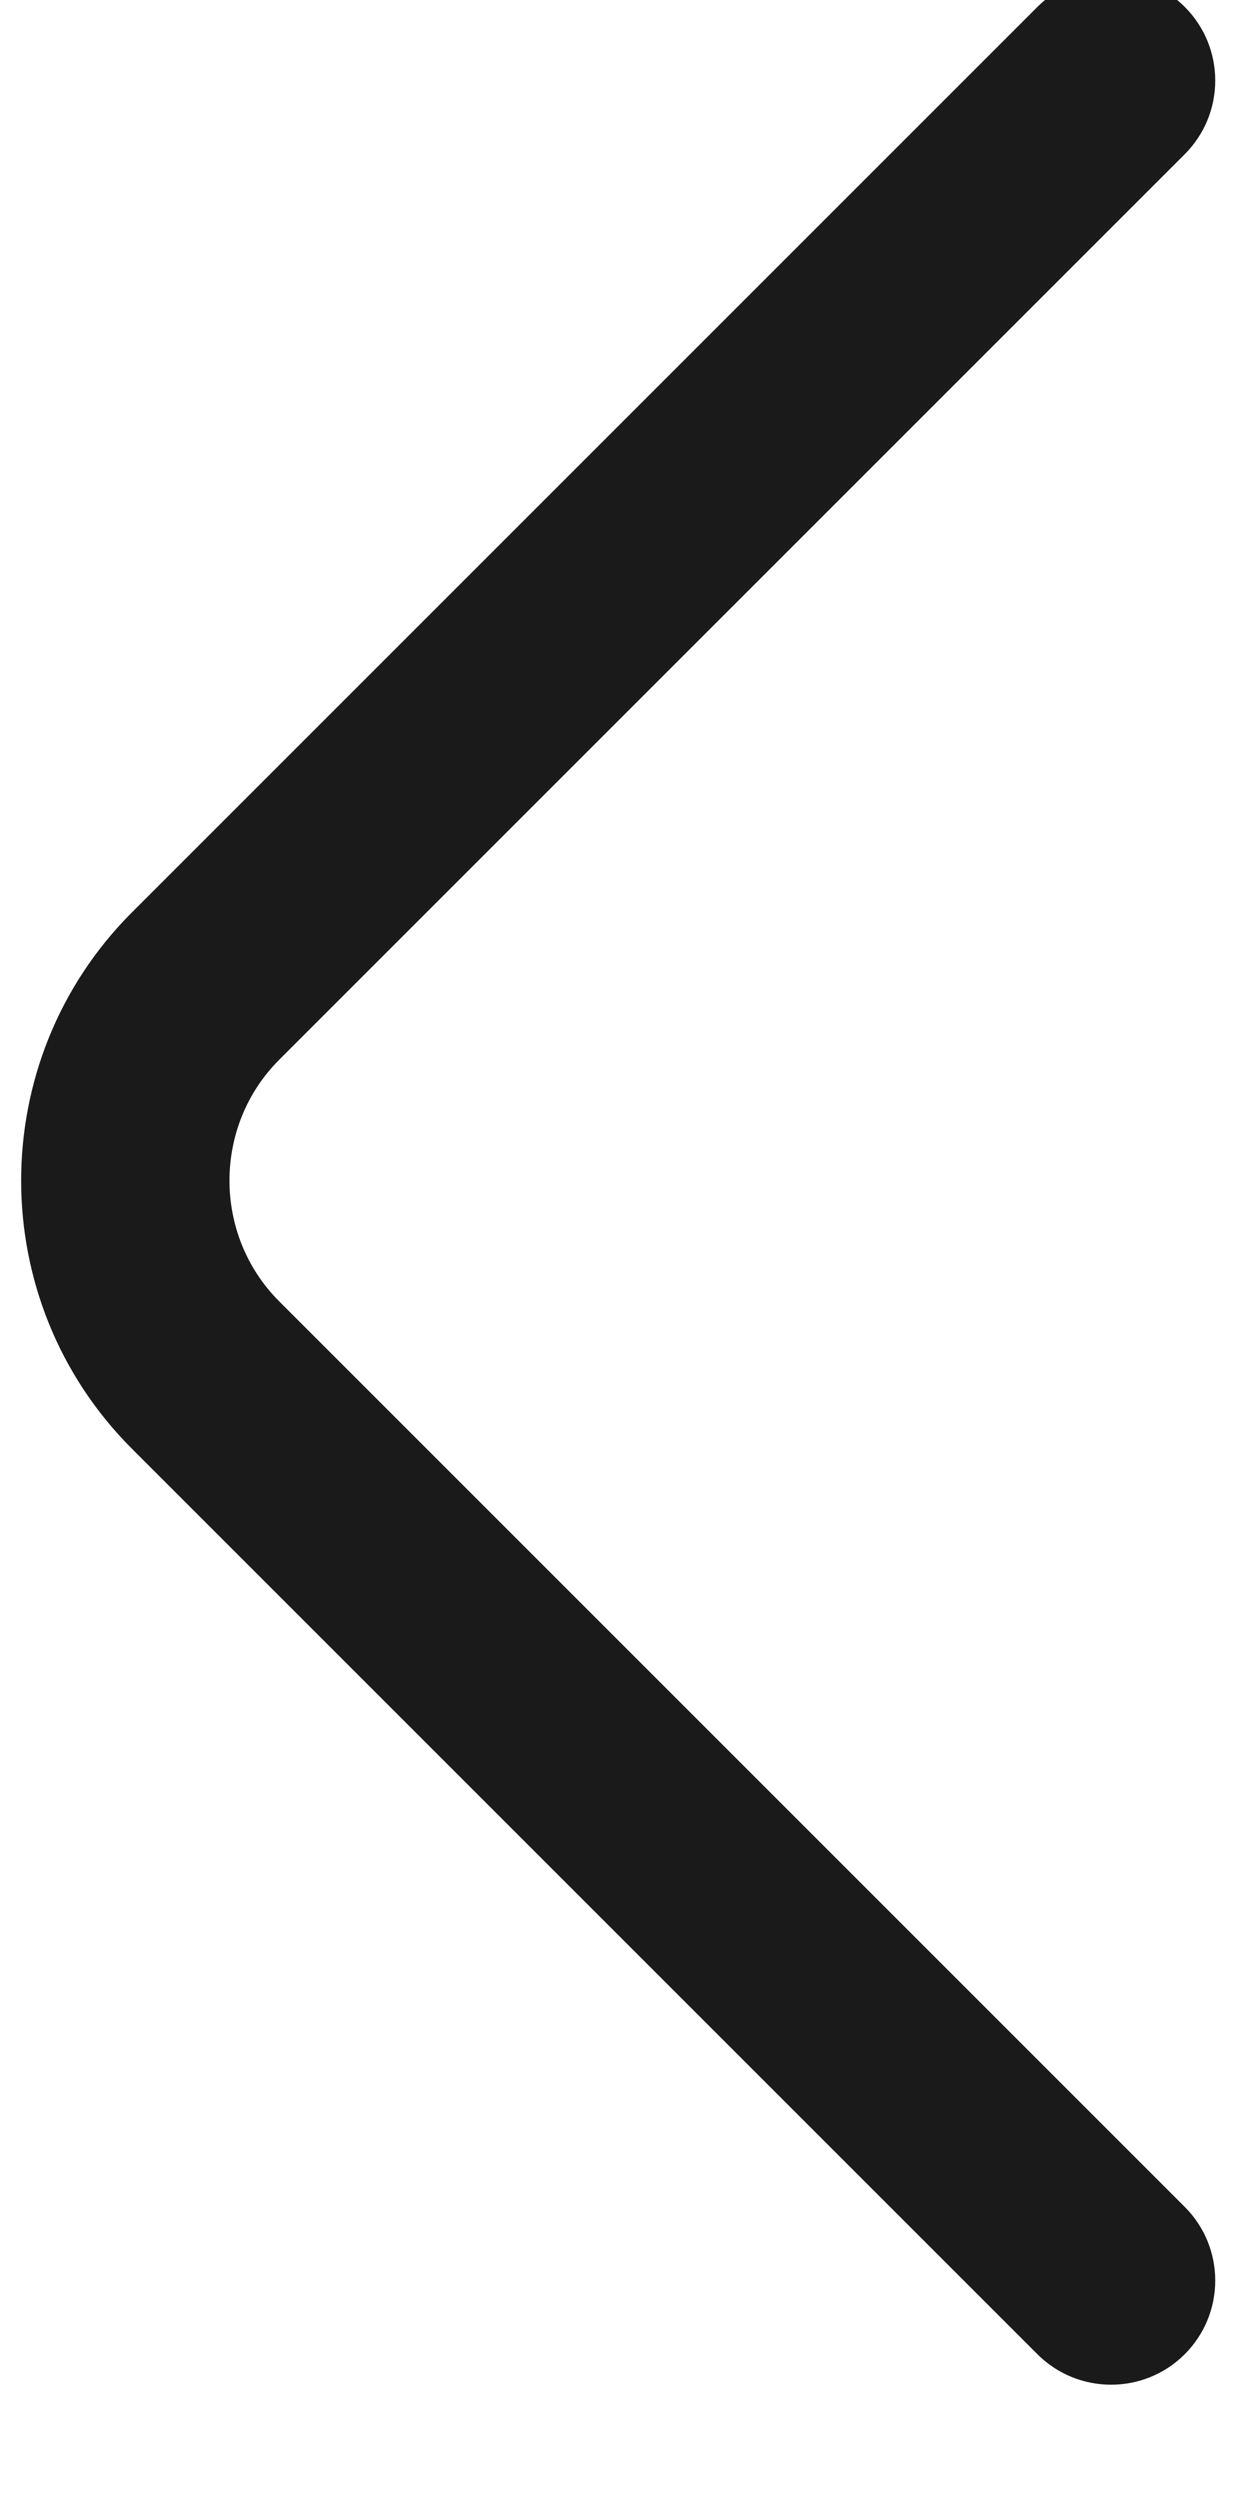 <svg width="18" height="36" viewBox="0 0 18 36" fill="none" xmlns="http://www.w3.org/2000/svg" xmlns:xlink="http://www.w3.org/1999/xlink">
<path d="M14.939,33.901C15.525,34.486 16.475,34.486 17.06,33.901C17.646,33.315 17.646,32.365 17.06,31.779L14.939,33.901ZM2.96,19.8L4.02,18.739L2.96,19.8ZM2.96,14.2L4.02,15.261L2.96,14.2ZM17.06,2.221C17.646,1.635 17.646,0.685 17.06,0.099C16.475,-0.487 15.525,-0.487 14.939,0.099L17.06,2.221ZM17.06,31.779L4.02,18.739L1.899,20.861L14.939,33.901L17.06,31.779ZM4.02,18.739C3.066,17.785 3.066,16.215 4.02,15.261L1.899,13.139C-0.227,15.265 -0.227,18.735 1.899,20.861L4.02,18.739ZM4.02,15.261L17.06,2.221L14.939,0.099L1.899,13.139L4.02,15.261Z" fill="#1A1A1A"/>
</svg>
